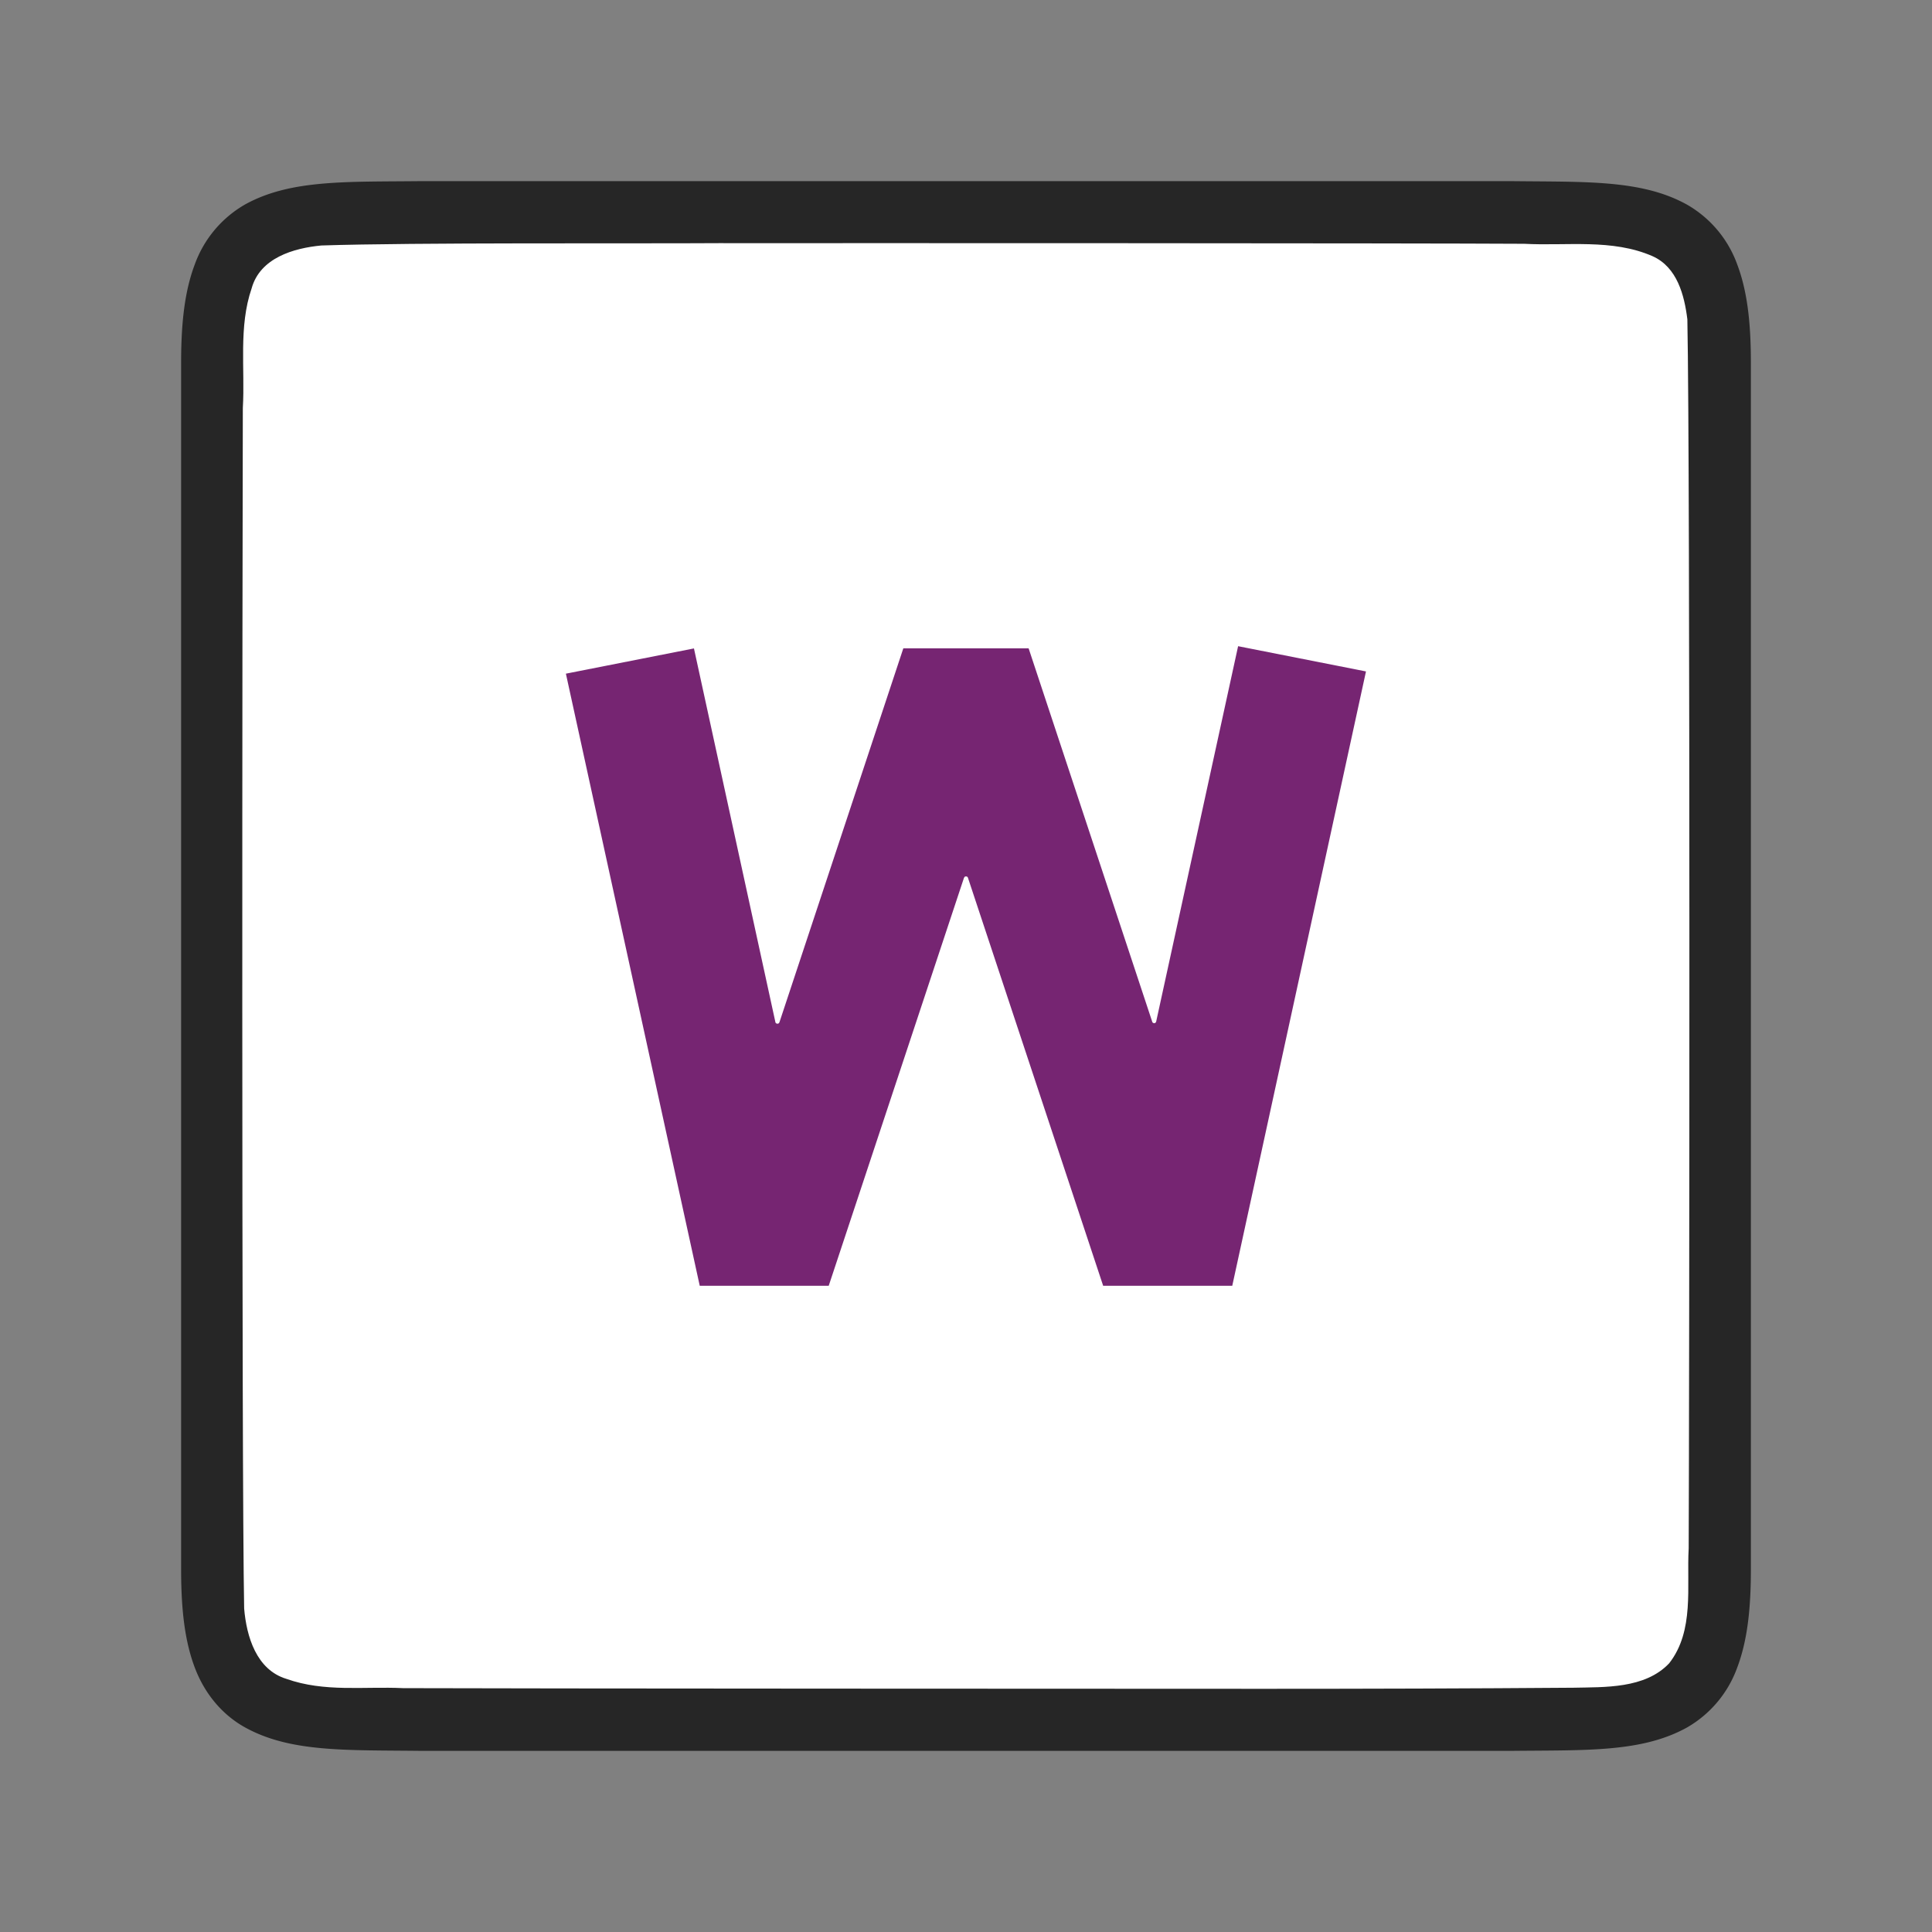 <svg xmlns="http://www.w3.org/2000/svg" viewBox="0 0 32 32"><rect x="0" y="0" width="32" height="32" fill="#808080" stroke="none"/><path d="M6.994 3c-1.258.014-2.179-.03-2.932.385a1.88 1.88 0 00-.837.998C3.06 4.82 3 5.343 3 6v20c0 .658.06 1.179.225 1.617.164.439.461.789.837.996.753.415 1.674.372 2.932.387h18.012c1.258-.014 2.179.03 2.932-.385a1.88 1.88 0 00.837-.998c.165-.438.225-.96.225-1.617V6c0-.658-.06-1.179-.225-1.617a1.875 1.875 0 00-.837-.996c-.753-.415-1.674-.372-2.932-.387H6.998z" style="line-height:125%;-inkscape-font-specification:Ubuntu;text-align:center" font-weight="400" font-size="15" font-family="Ubuntu" letter-spacing="0" word-spacing="0" text-anchor="middle" opacity=".7"/><path d="M11.983 4.027c-1.556.01-5.11-.012-6.66.039-.46.043-1.016.206-1.155.71-.219.635-.108 1.334-.146 1.982-.008 2.297-.023 17.596.022 19.885.039.462.202 1.013.699 1.164.632.225 1.284.123 1.936.154 1.424.007 12.85.011 14.276.011 1.704 0 3.408-.005 5.107-.018.512-.012 1.184.02 1.585-.405.421-.54.287-1.268.323-1.904.011-2.444.027-17.91-.022-20.356-.05-.403-.17-.863-.575-1.045-.669-.294-1.427-.168-2.126-.206-1.755-.011-11.51-.012-13.264-.01z" fill="#fff"/><path d="M20.507 10.703L19.15 16.92a.034.034 0 010 .002.034.034 0 01-.006.01.034.034 0 01-.002.002.034.034 0 01-.004.006.034.034 0 01-.005.004.034.034 0 01-.01.002.034.034 0 01-.014 0 .034.034 0 01-.01-.004.034.034 0 01-.002-.002.034.034 0 01-.006-.004.034.034 0 01-.004-.006.034.034 0 01-.003-.006.034.034 0 010-.002l-2.047-6.184h-2.075l-2.052 6.194a.034.034 0 01-.006.01.034.034 0 01-.004.005.034.034 0 01-.002.002.034.034 0 01-.006.004.034.034 0 01-.01.002.034.034 0 01-.013 0 .034.034 0 01-.01-.004.034.034 0 01-.006-.004.034.034 0 01-.002-.002.034.034 0 01-.004-.005.034.034 0 01-.004-.006.034.034 0 010-.004l-1.349-6.19-2.121.418 2.217 10.139h2.136l2.24-6.756a.034.034 0 01.007-.01.034.034 0 01.003-.006.034.034 0 01.002-.002.034.034 0 01.006-.004.034.034 0 01.01-.002.034.034 0 01.014 0 .034.034 0 01.01.004.034.034 0 01.006.004.034.034 0 01.002.002.034.034 0 01.003.006.034.034 0 01.004.006.034.034 0 010 .002l2.239 6.756h2.138l2.215-10.176z" fill="#762572"/></svg>
